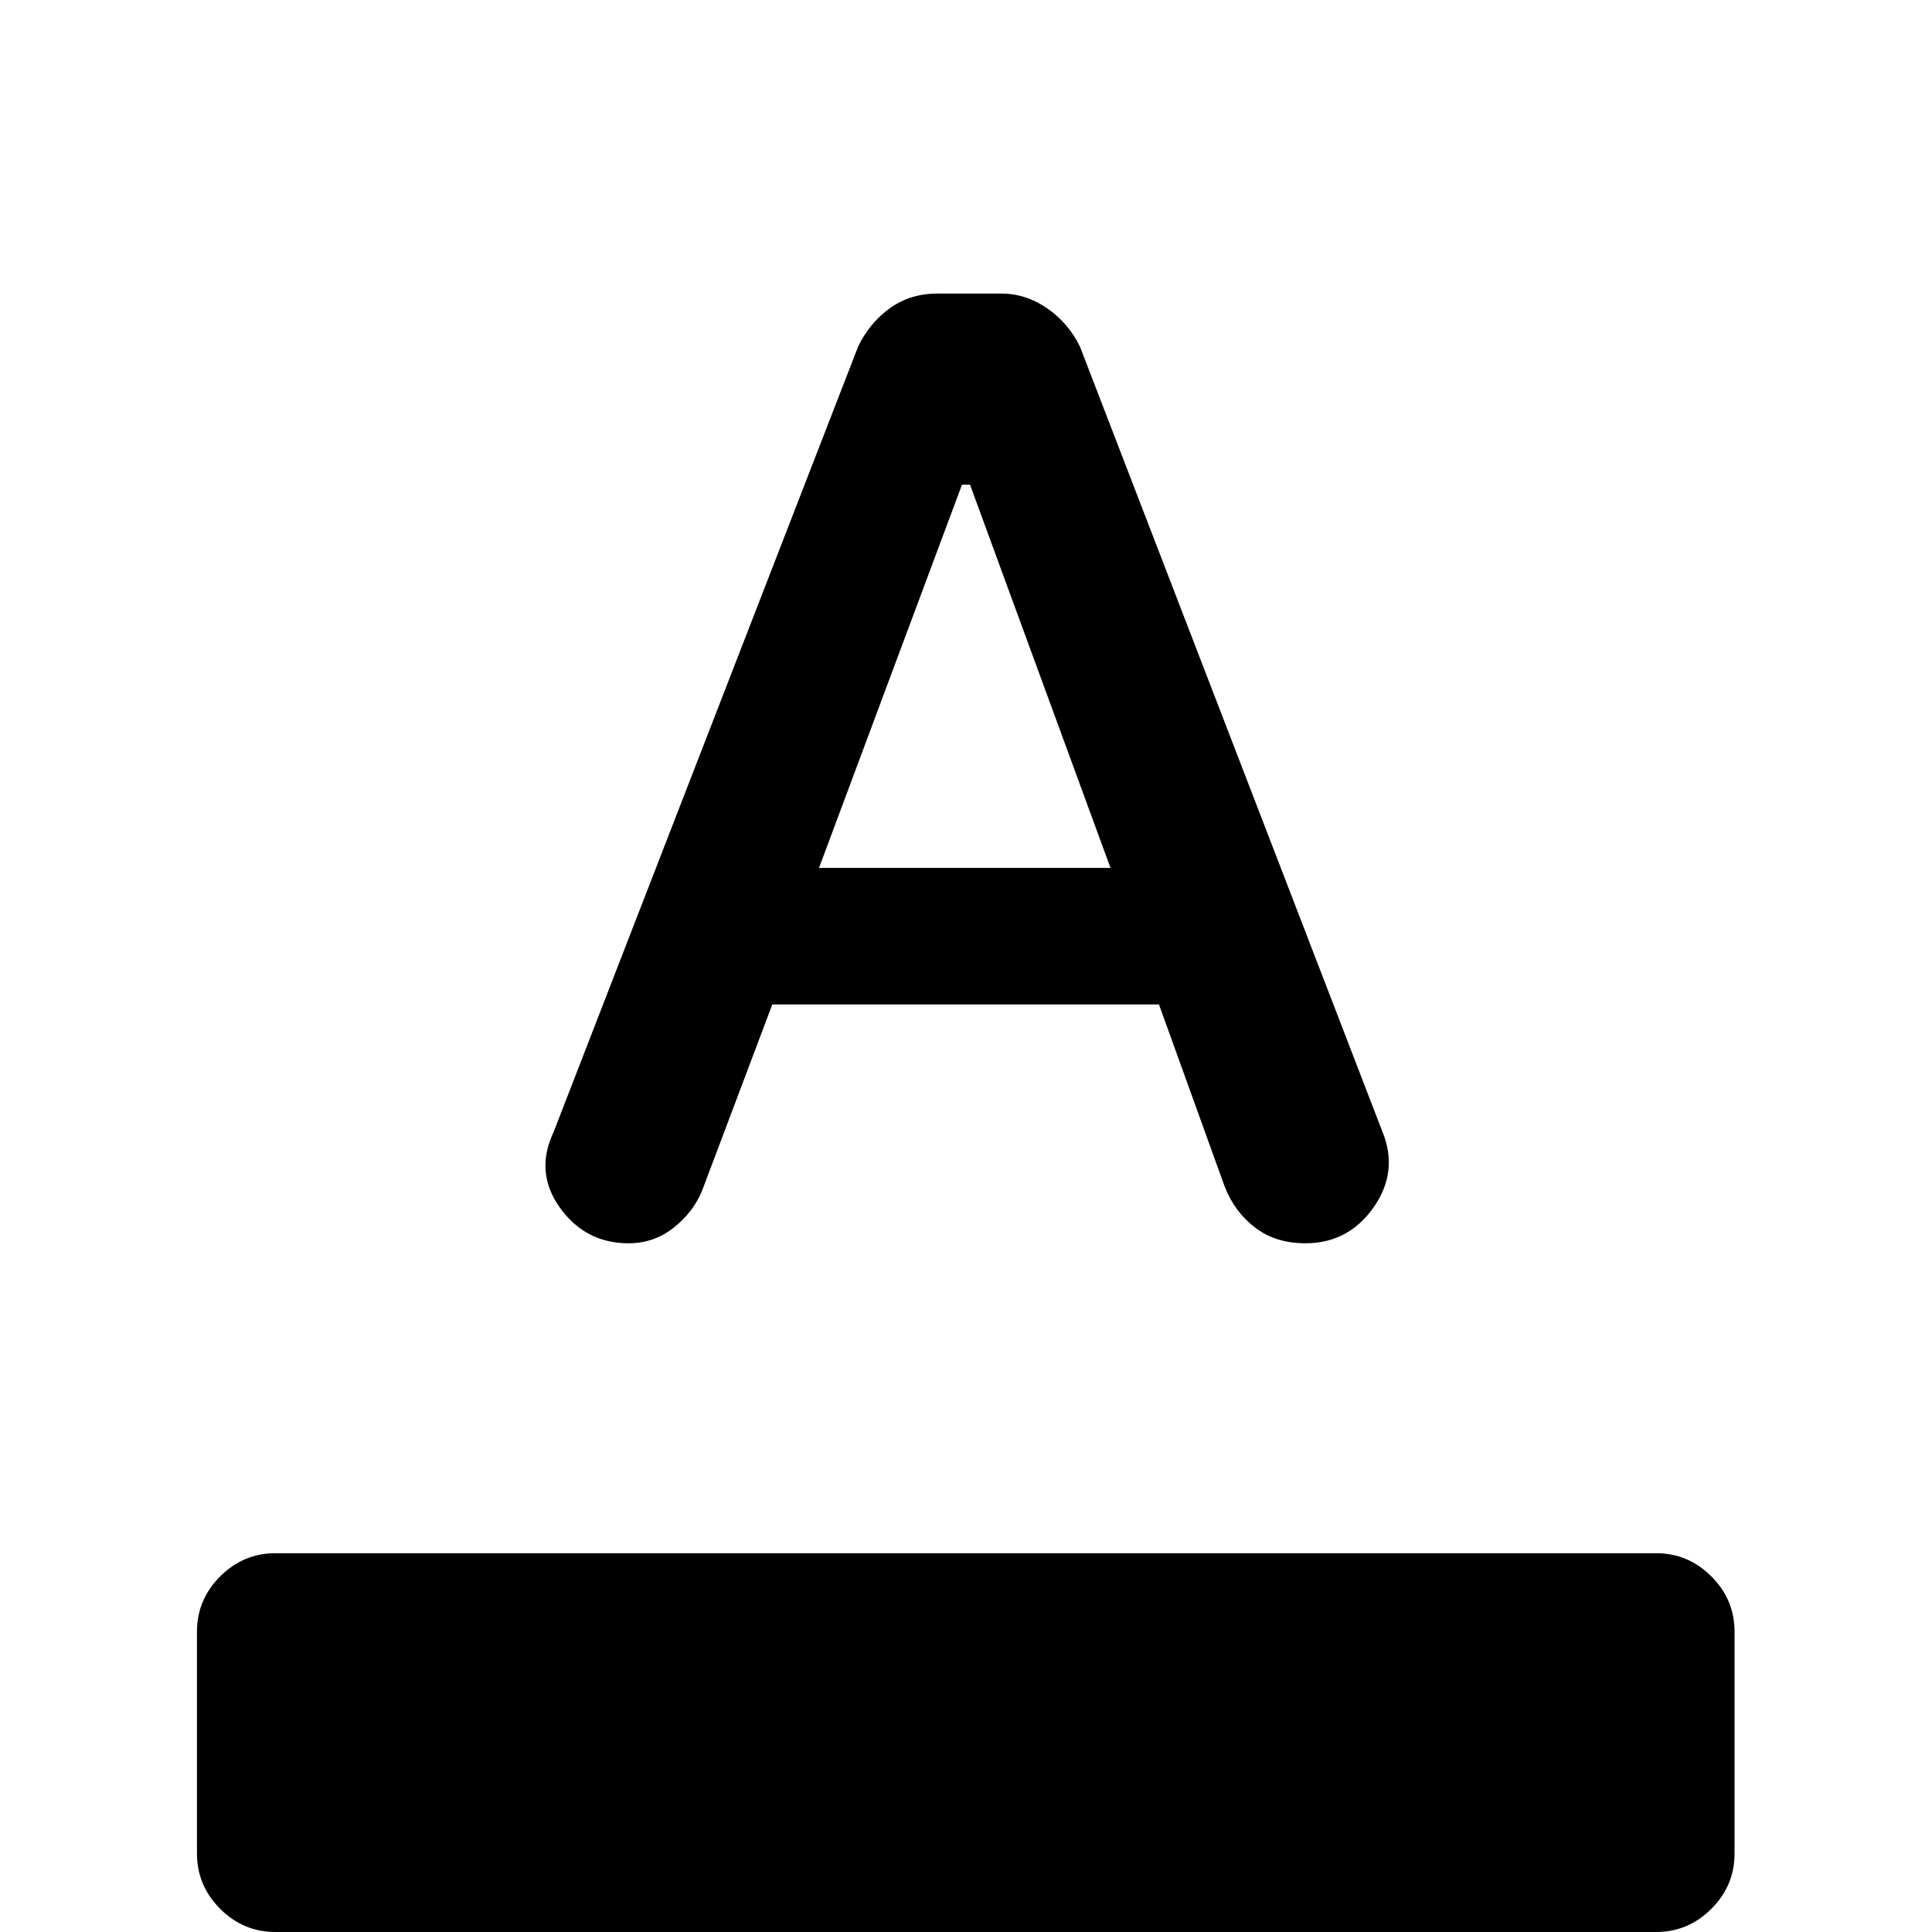 <svg xmlns="http://www.w3.org/2000/svg" height="20" viewBox="0 -960 960 960" width="20"><path d="M136.86 0q-15.95 0-27.47-11.52Q97.87-23.05 97.87-39v-110.22q0-15.95 11.52-27.47 11.52-11.53 27.47-11.53H822.9q15.95 0 27.47 11.53 11.52 11.52 11.52 27.47V-39q0 15.95-11.52 27.48Q838.85 0 822.9 0H136.86Zm175.42-342.22q-21.3 0-33.99-17.59-12.68-17.6-3.25-37.6L426.48-788q5.72-11.7 15.79-18.91 10.08-7.22 23.51-7.22h31.66q12.34 0 22.91 7.34 10.56 7.33 16.28 19.03l150.19 389.83q8.27 19.95-4.27 37.83-12.53 17.88-33.92 17.88-14.65 0-24.84-7.69-10.18-7.7-15.18-20.29l-32.73-90.71H383.76l-35.09 93.06q-4.47 10.46-14.15 18.05-9.67 7.58-22.24 7.58Zm94.68-186.52H551.8L482-719.15h-4l-71.04 190.41Z"/></svg>